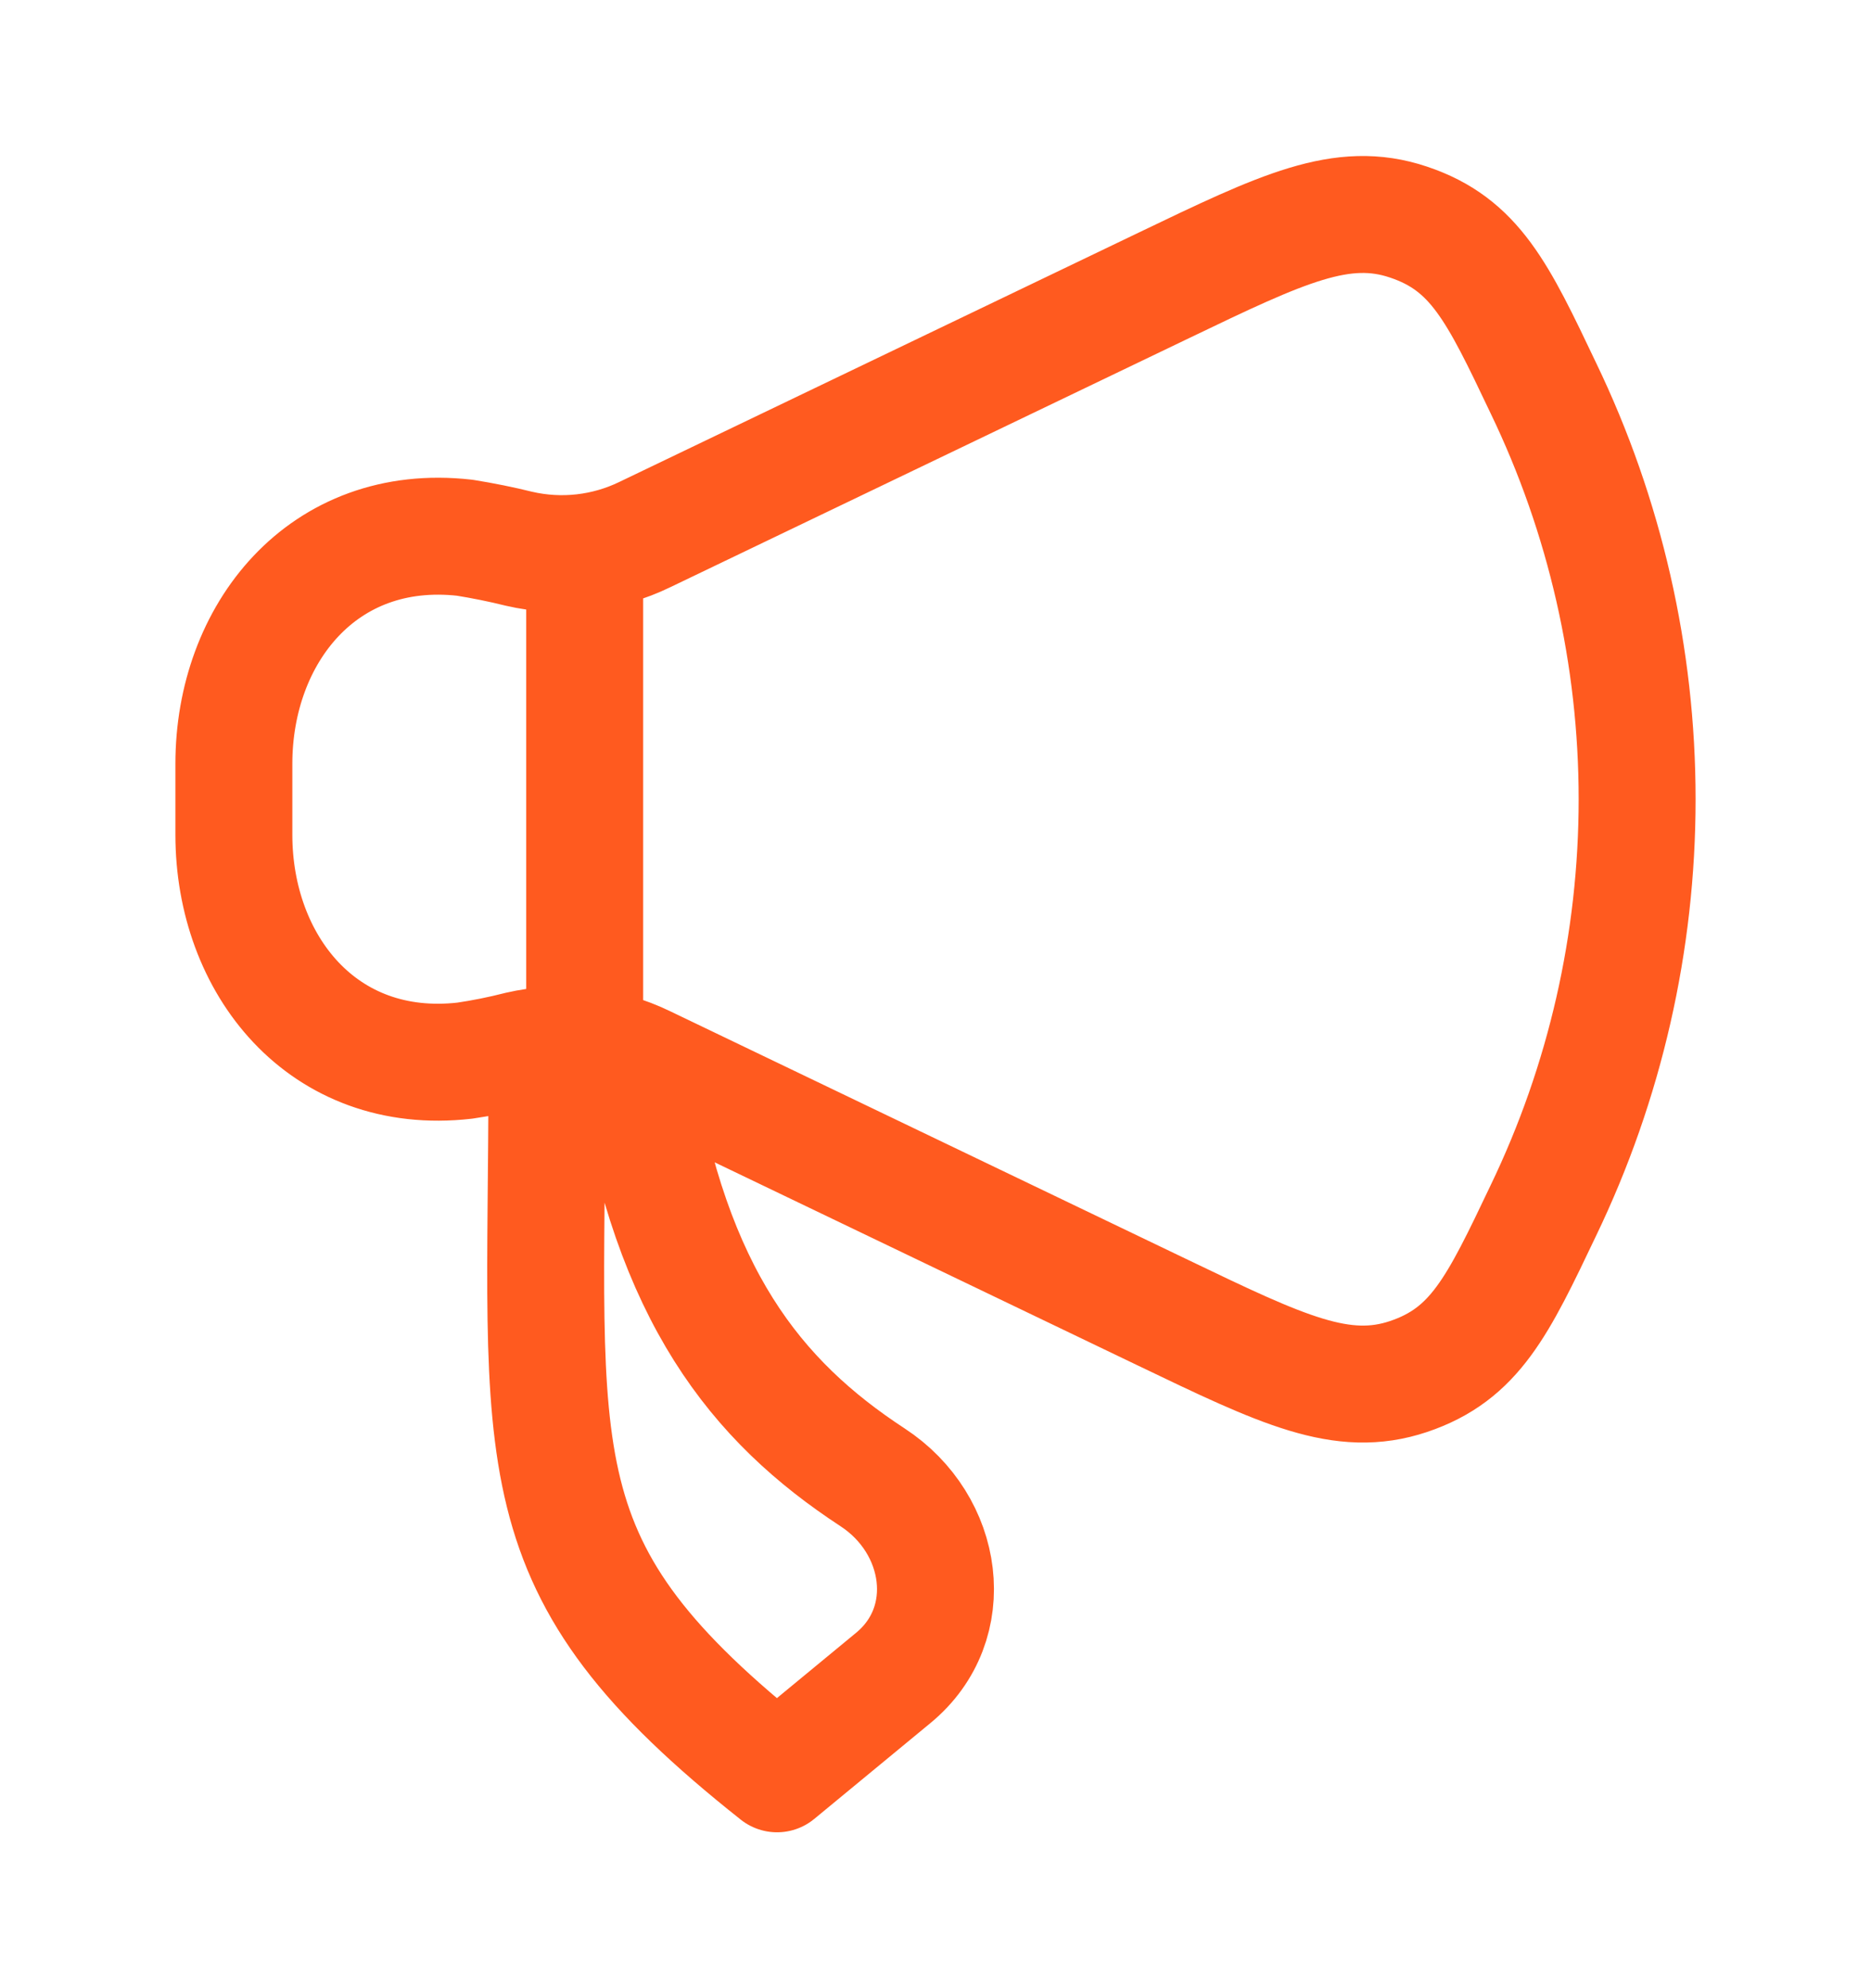 <svg width="16" height="17" viewBox="0 0 16 17" fill="none" xmlns="http://www.w3.org/2000/svg">
<path d="M5 8.834V4.834M9.951 2.441L5.516 4.57C5.181 4.733 4.801 4.776 4.438 4.692C4.285 4.654 4.13 4.623 3.975 4.598C2.758 4.46 2 5.423 2 6.53V7.138C2 8.245 2.758 9.208 3.975 9.069C4.131 9.046 4.285 9.015 4.438 8.976C4.801 8.892 5.181 8.935 5.516 9.098L9.951 11.227C10.969 11.716 11.478 11.96 12.045 11.77C12.613 11.579 12.808 11.17 13.197 10.353C13.726 9.255 14 8.053 14 6.834C14 5.616 13.726 4.413 13.197 3.316C12.808 2.498 12.613 2.089 12.045 1.899C11.478 1.708 10.969 1.952 9.951 2.441ZM7.639 14.347L6.645 15.167C4.403 13.39 4.677 12.542 4.677 9.167H5.433C5.74 11.074 6.463 11.978 7.462 12.632C8.077 13.034 8.203 13.882 7.639 14.347Z" stroke="#FF5A1F" stroke-linecap="round" stroke-linejoin="round"/>
</svg>
